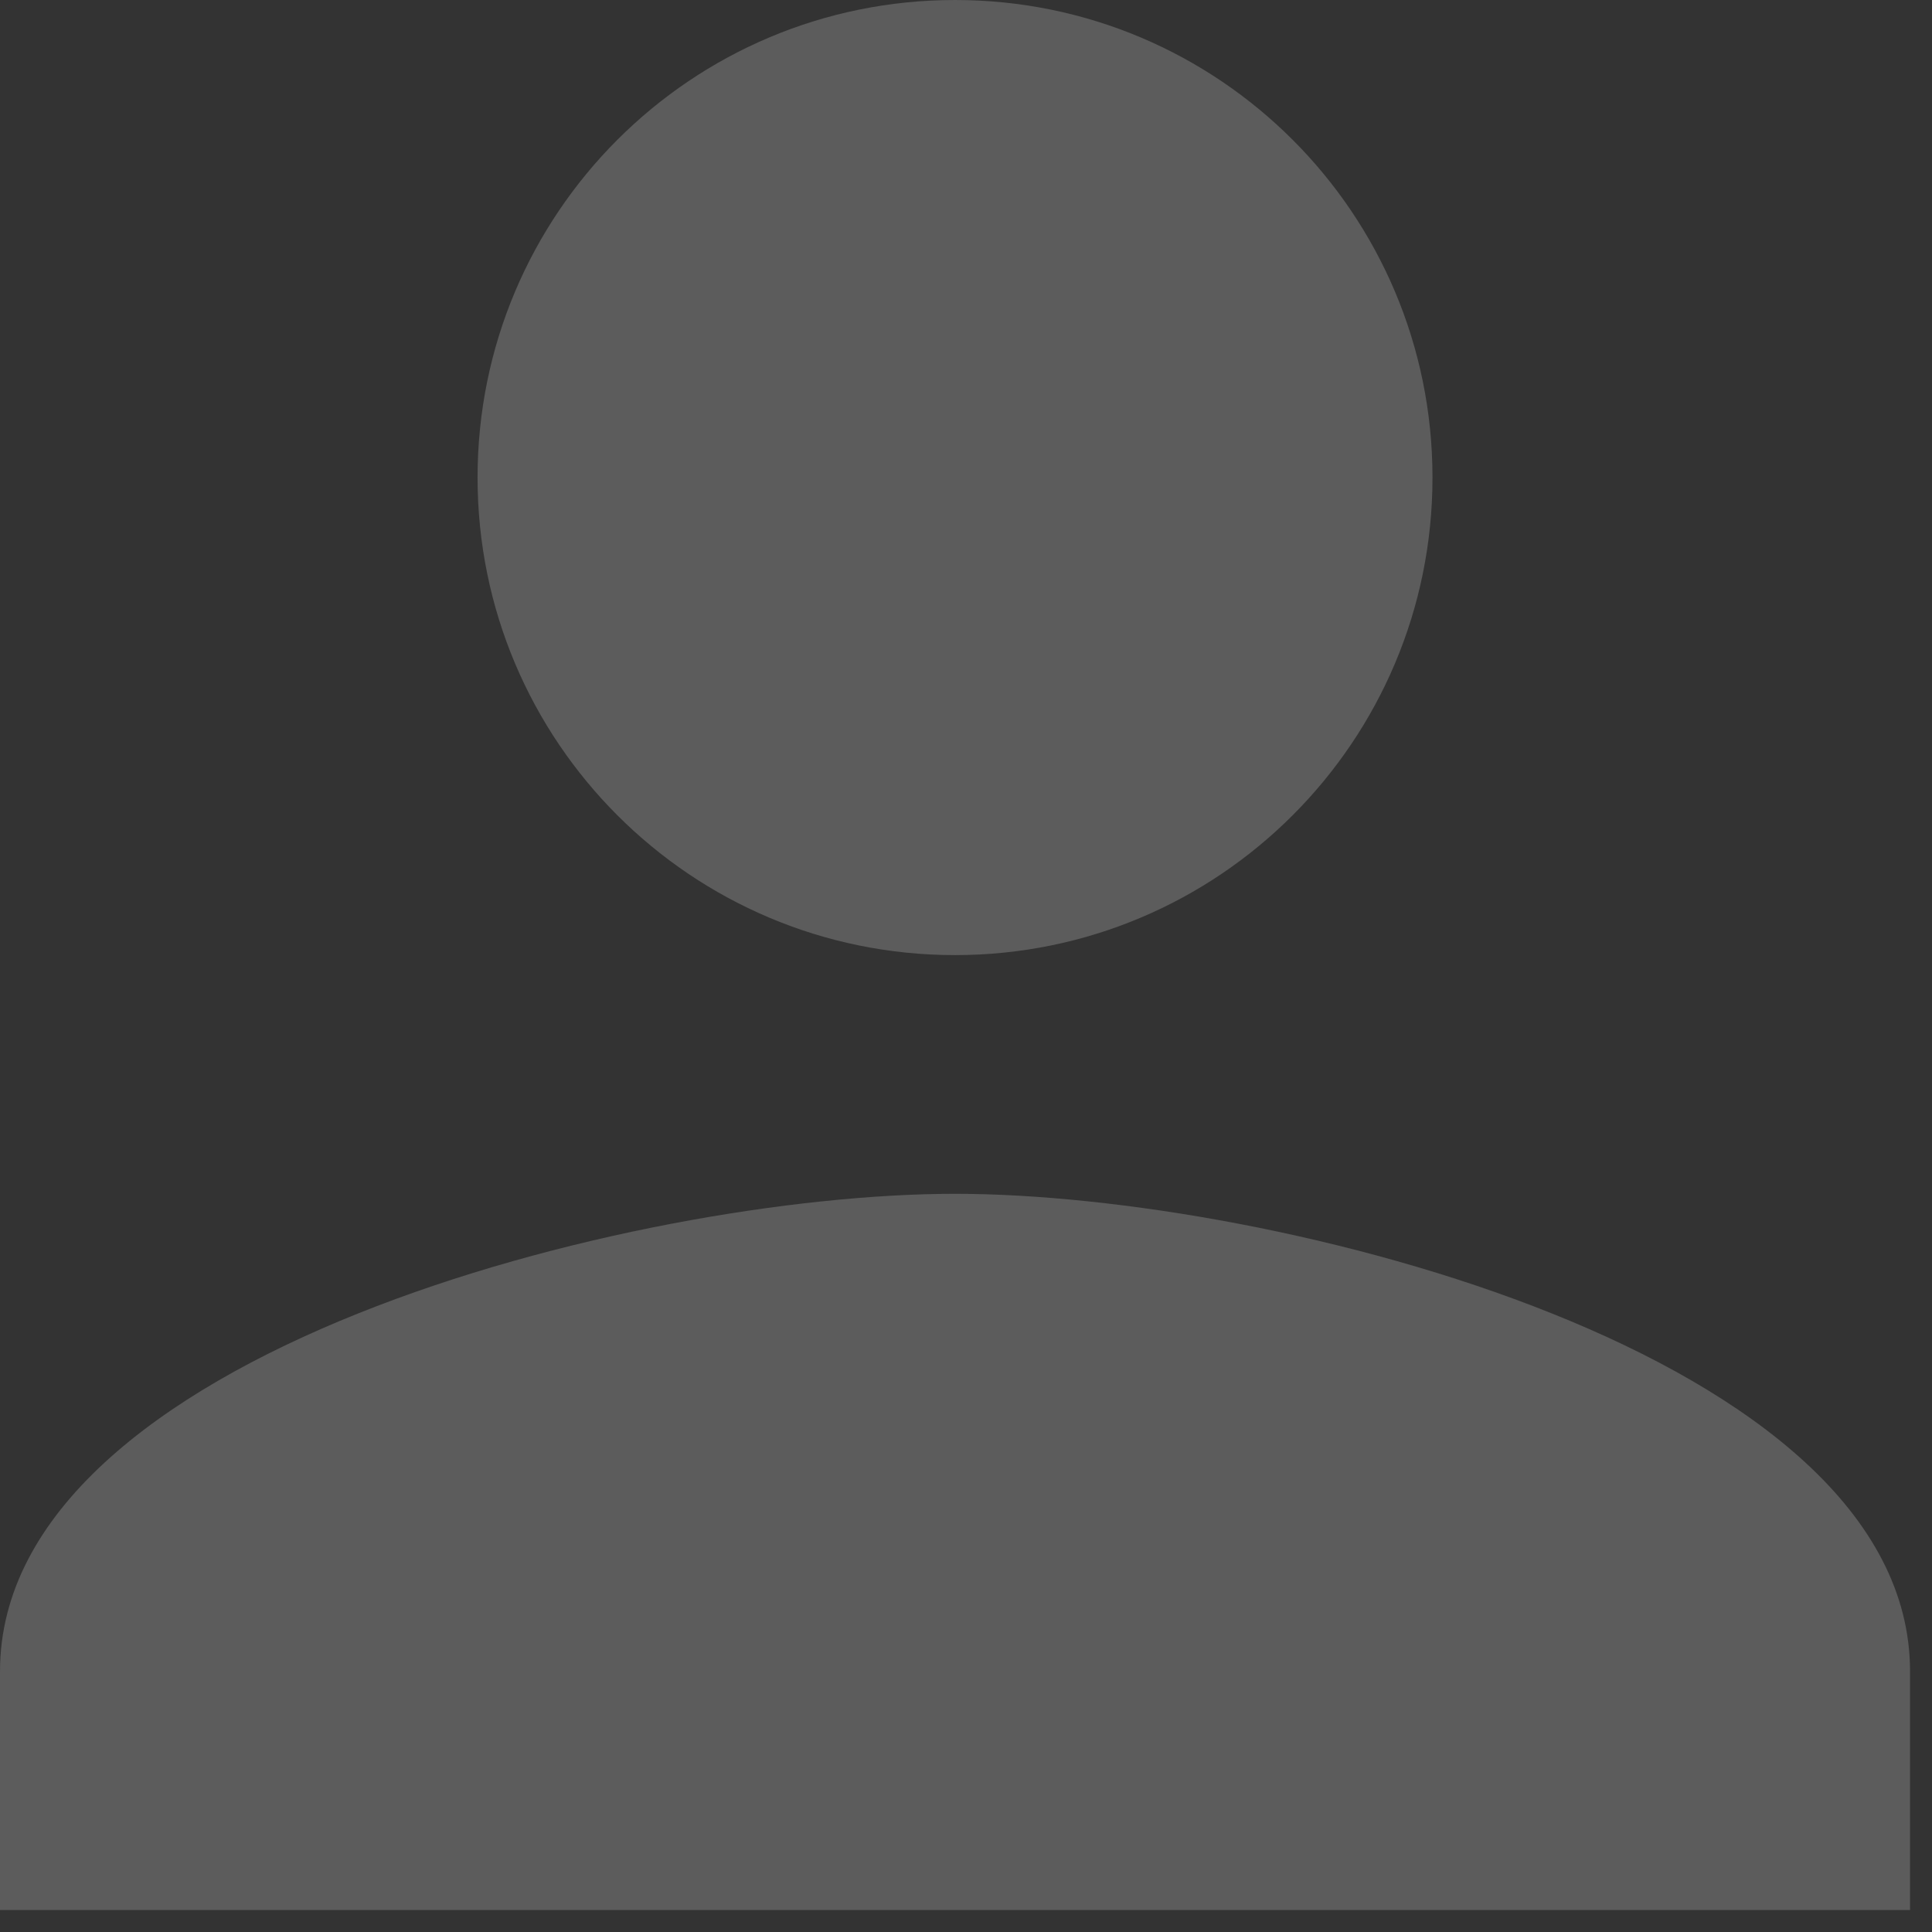 <?xml version="1.0" encoding="UTF-8"?>
<svg width="22px" height="22px" viewBox="0 0 22 22" version="1.1" xmlns="http://www.w3.org/2000/svg" xmlns:xlink="http://www.w3.org/1999/xlink">
    <rect x="0" y="0" width="22" height="22" fill="#333333" stroke="none"/>
    <!-- Generator: Sketch 43.2 (39069) - http://www.bohemiancoding.com/sketch -->
    <title>Fill 103</title>
    <desc>Created with Sketch.</desc>
    <defs></defs>
    <g id="user" stroke="none" stroke-width="1" fill="none" fill-rule="evenodd" opacity="0.2">
        <g id="plans/basic/xs" transform="translate(-300, -21)" fill="#FDFDFD">
            <path d="M310.875,31.876 C313.879,31.876 316.312,29.442 316.312,26.438 C316.312,23.433 313.879,21 310.875,21 C307.87,21 305.438,23.433 305.438,26.438 C305.438,29.442 307.87,31.876 310.875,31.876 L310.875,31.876 Z M310.875,34.594 C307.245,34.594 300,36.416 300,40.032 L300,42.75 L321.75,42.75 L321.75,40.032 C321.75,36.416 314.504,34.594 310.875,34.594 L310.875,34.594 Z" id="Fill-103"></path>
        </g>
    </g>
</svg>